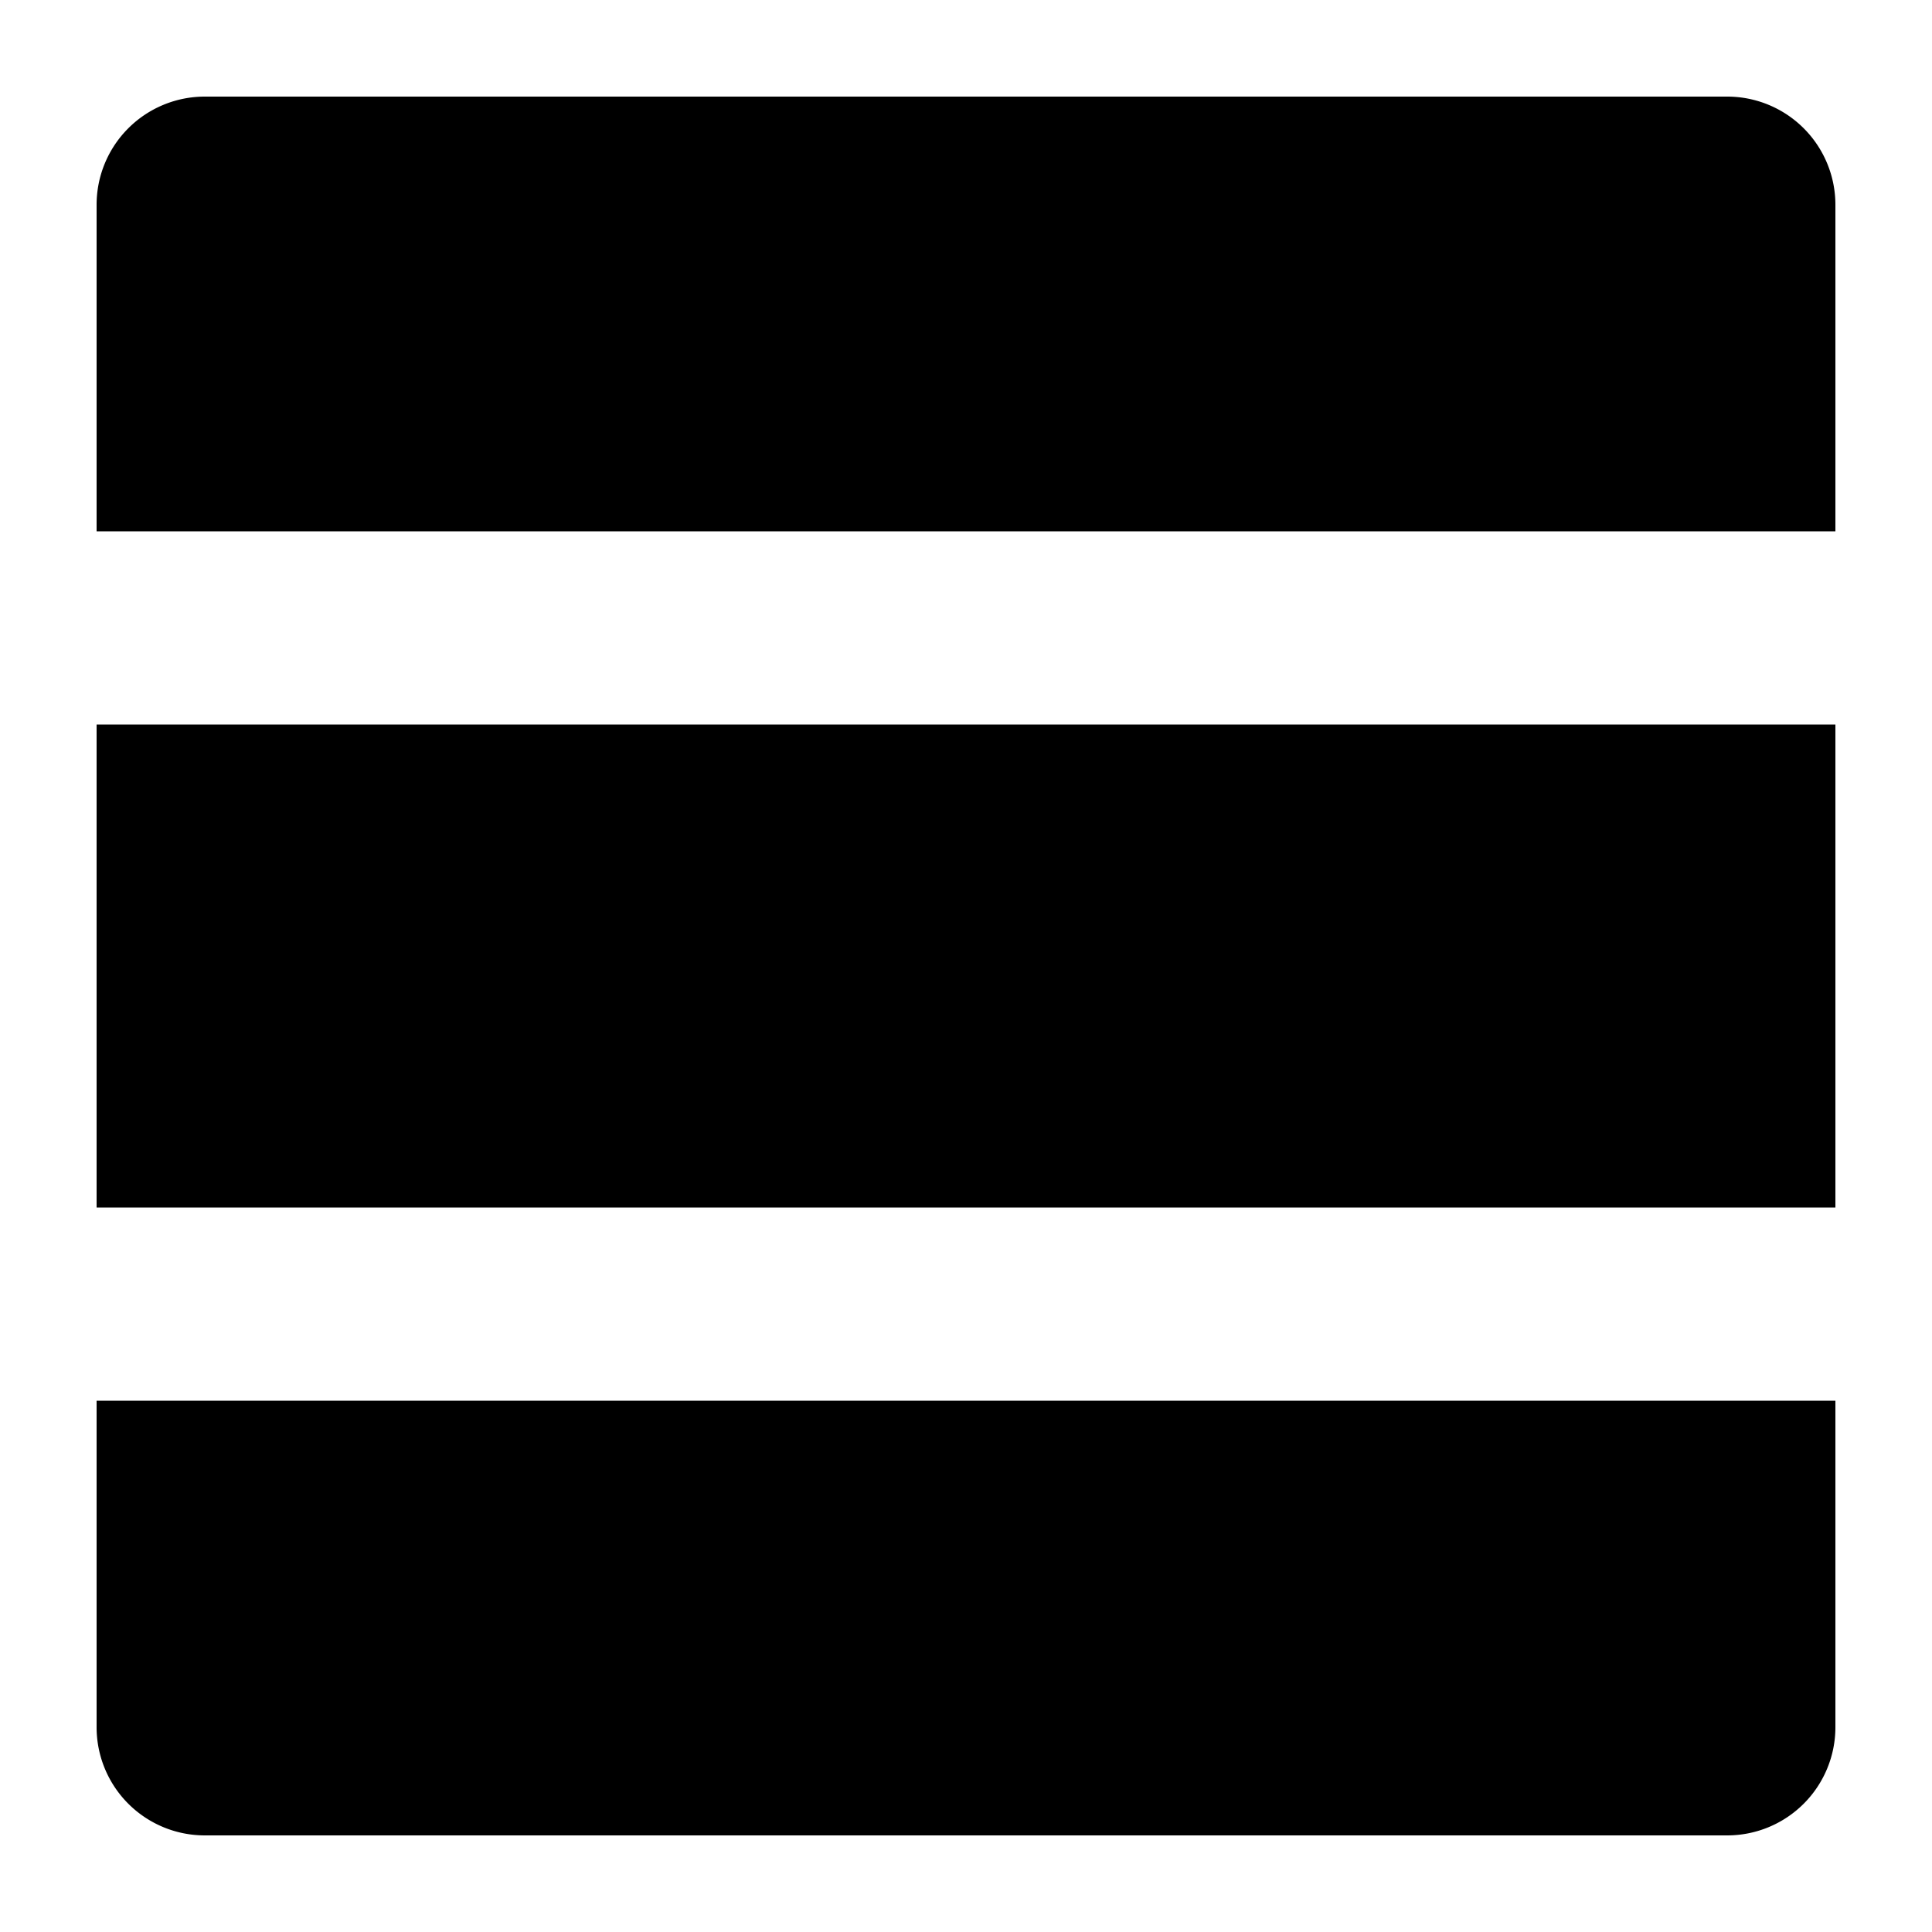 <svg xmlns="http://www.w3.org/2000/svg" width="20" height="20" viewBox="0 0 20 20" fill="currentColor"><path d="M1 14.5h18v3.381A1.12 1.12 0 0117.882 19H2.118A1.12 1.12 0 011 17.881V14.5zM19 2.119A1.12 1.12 0 0017.882 1H2.118A1.12 1.12 0 001 2.119V5.5h18V2.119zm0 7.243V7.5H1v5h18V9.362z"/></svg>